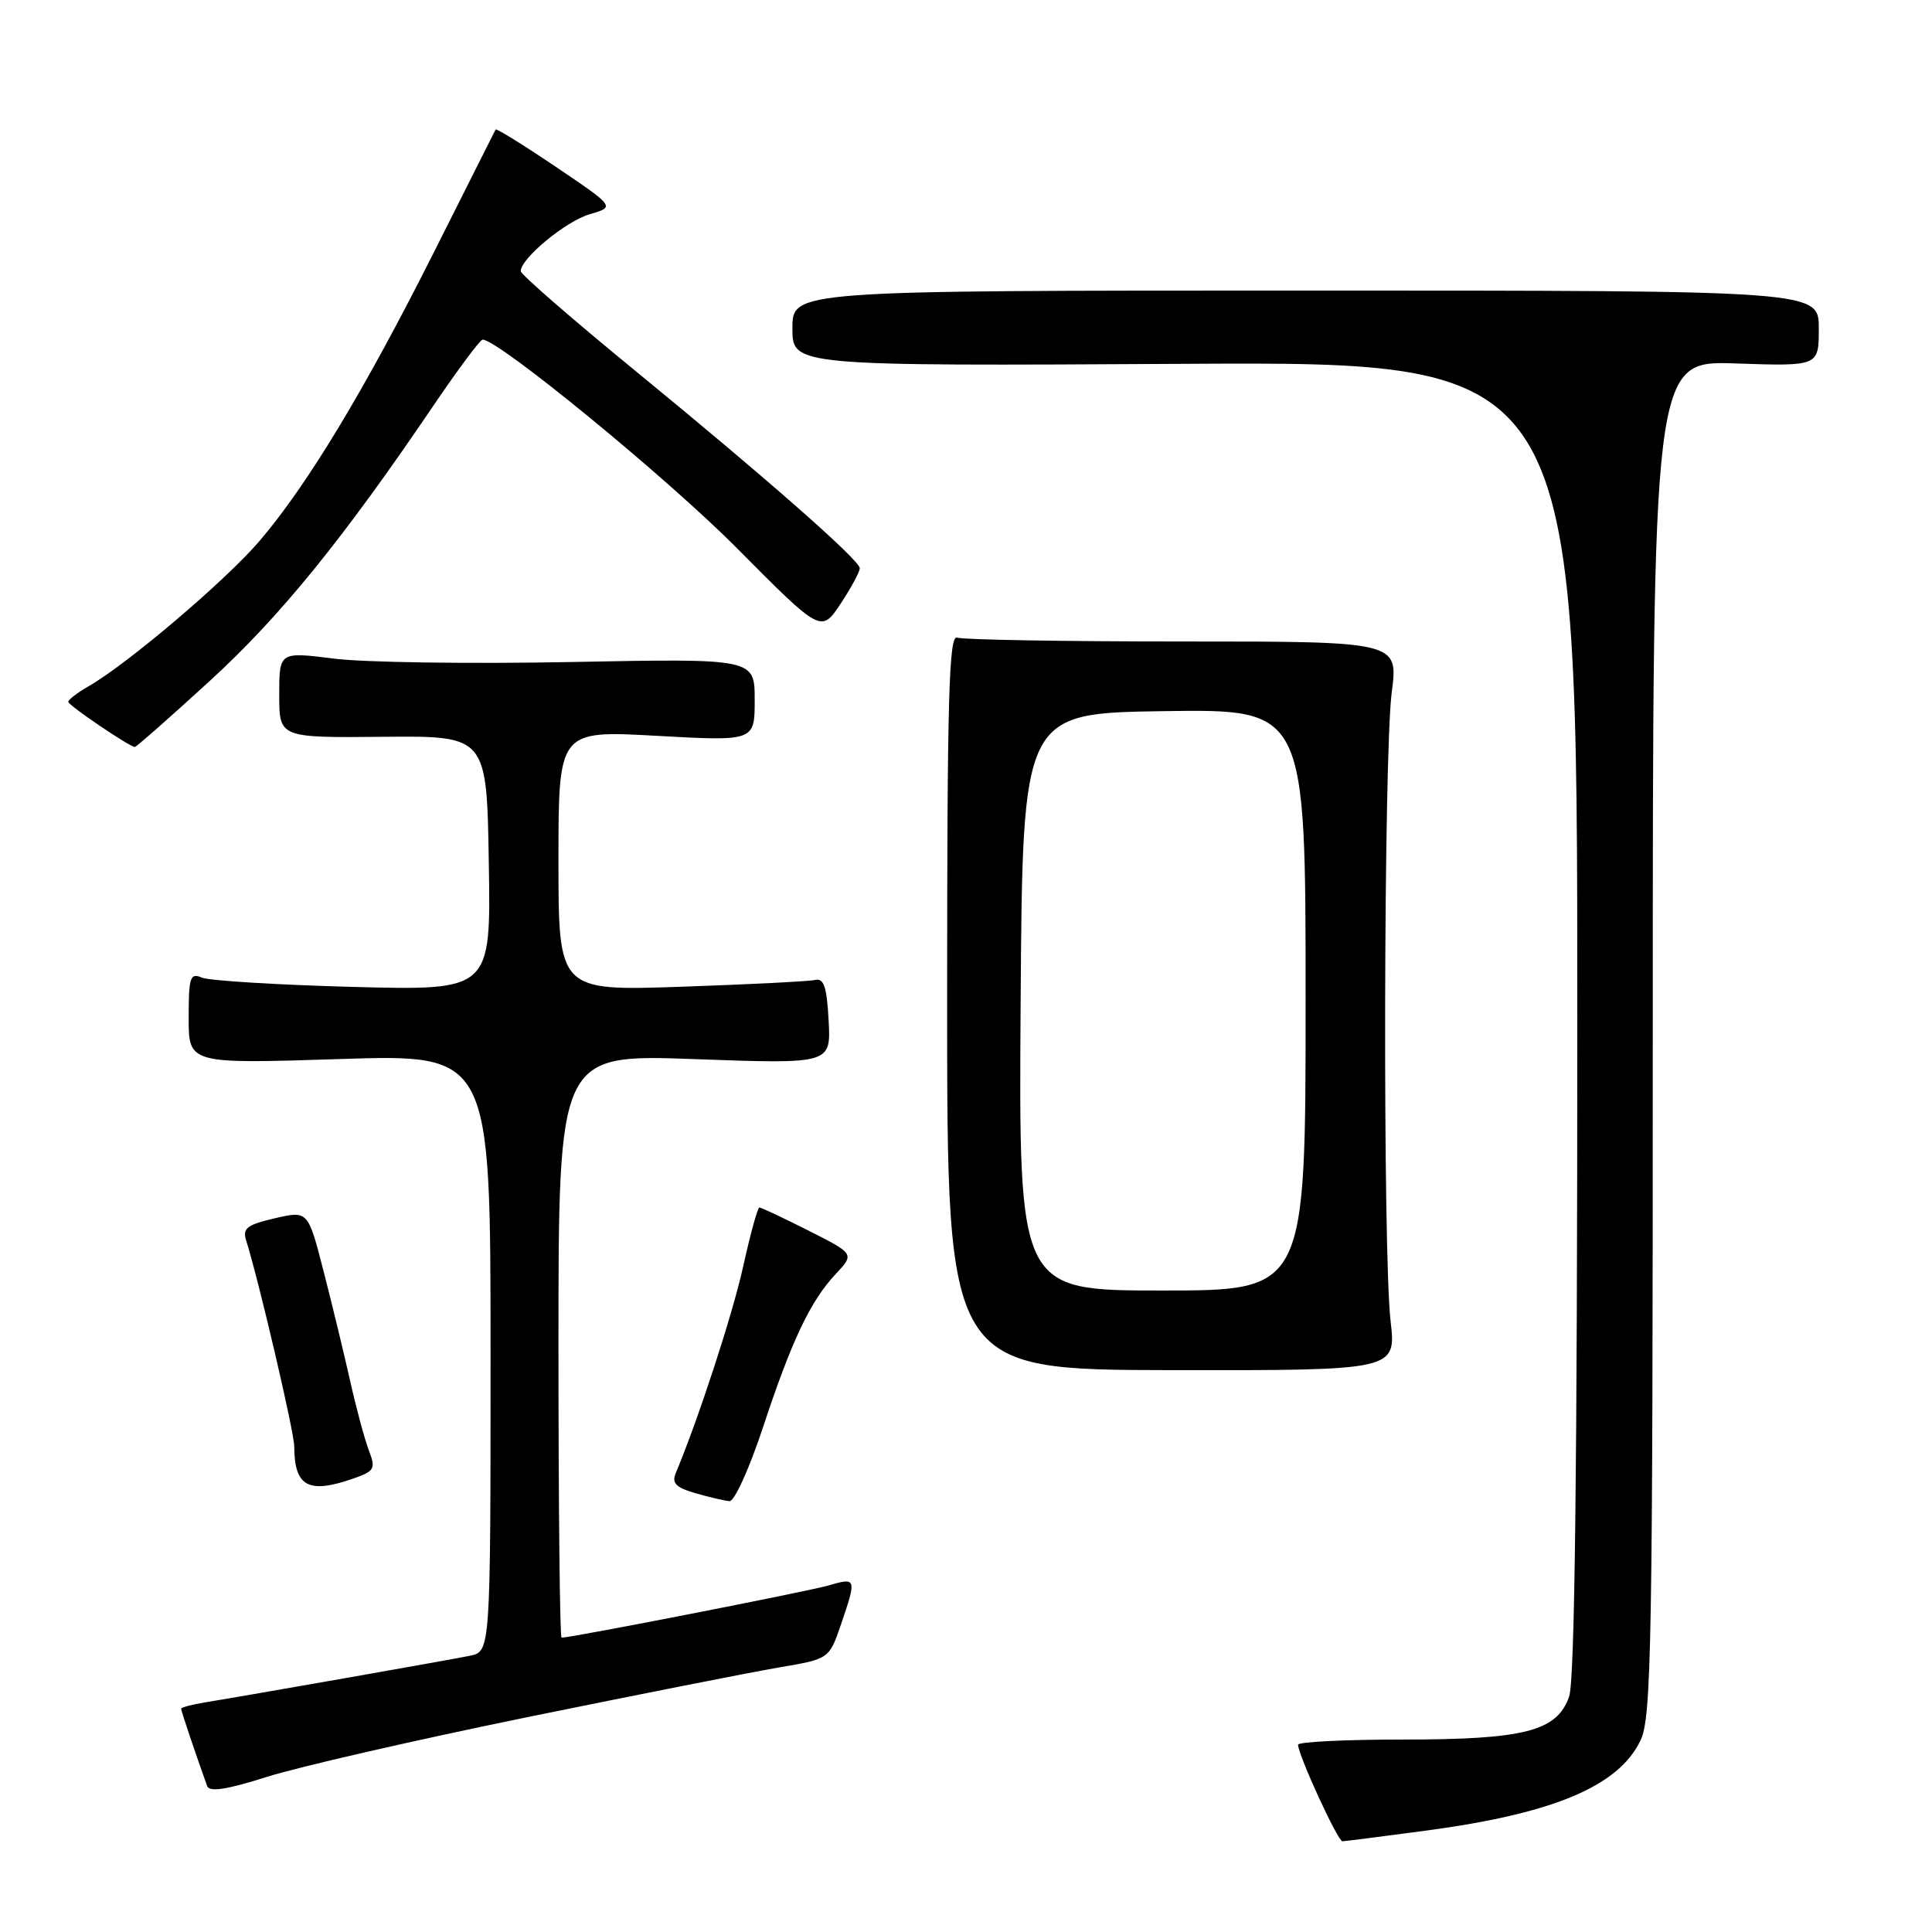 <?xml version="1.0" encoding="UTF-8" standalone="no"?>
<!DOCTYPE svg PUBLIC "-//W3C//DTD SVG 1.1//EN" "http://www.w3.org/Graphics/SVG/1.1/DTD/svg11.dtd" >
<svg xmlns="http://www.w3.org/2000/svg" xmlns:xlink="http://www.w3.org/1999/xlink" version="1.1" viewBox="0 0 256 256">
 <g >
 <path fill="currentColor"
d=" M 189.00 242.56 C 205.89 240.30 214.51 236.67 217.39 230.58 C 218.83 227.55 219.00 217.80 219.00 137.49 C 219.00 47.78 219.00 47.78 230.00 48.16 C 241.00 48.53 241.00 48.53 241.00 43.52 C 241.00 38.50 241.00 38.50 173.00 38.50 C 105.00 38.50 105.00 38.50 105.00 43.50 C 105.00 48.50 105.00 48.50 157.00 48.21 C 209.00 47.92 209.00 47.92 209.00 134.81 C 209.00 194.45 208.66 222.67 207.92 224.80 C 206.31 229.40 202.05 230.50 185.75 230.50 C 178.19 230.50 172.00 230.81 172.00 231.18 C 172.00 232.53 177.27 244.00 177.88 243.98 C 178.22 243.97 183.22 243.33 189.00 242.56 Z  M 69.69 227.57 C 84.44 224.56 99.51 221.58 103.19 220.95 C 109.87 219.82 109.87 219.82 111.44 215.23 C 113.53 209.10 113.49 209.00 109.75 210.09 C 107.06 210.87 75.73 217.00 74.41 217.00 C 74.18 217.00 74.00 199.60 74.00 178.34 C 74.00 139.68 74.00 139.68 92.05 140.34 C 110.10 140.99 110.10 140.99 109.80 135.25 C 109.56 130.75 109.17 129.58 108.00 129.85 C 107.17 130.04 99.19 130.44 90.25 130.75 C 74.00 131.30 74.00 131.30 74.00 114.04 C 74.00 96.78 74.00 96.78 87.00 97.50 C 100.00 98.22 100.00 98.22 100.00 92.74 C 100.00 87.25 100.00 87.25 75.75 87.72 C 62.41 87.98 48.24 87.78 44.25 87.27 C 37.00 86.36 37.00 86.36 37.00 92.06 C 37.00 97.76 37.00 97.76 50.75 97.63 C 64.50 97.50 64.50 97.50 64.77 114.37 C 65.05 131.25 65.05 131.25 46.77 130.77 C 36.72 130.50 27.71 129.95 26.75 129.54 C 25.19 128.87 25.00 129.46 25.00 134.88 C 25.00 140.97 25.00 140.97 45.00 140.33 C 65.00 139.68 65.00 139.68 65.00 179.26 C 65.00 218.84 65.00 218.84 62.25 219.40 C 59.35 219.99 32.80 224.66 27.25 225.56 C 25.46 225.85 24.00 226.24 24.00 226.42 C 24.00 226.70 25.98 232.59 27.45 236.66 C 27.75 237.49 30.07 237.13 35.38 235.44 C 39.51 234.13 54.95 230.59 69.69 227.57 Z  M 101.06 189.25 C 104.90 177.61 107.36 172.42 110.73 168.82 C 113.23 166.15 113.23 166.15 107.15 163.07 C 103.80 161.38 100.86 160.00 100.63 160.00 C 100.39 160.00 99.43 163.49 98.49 167.75 C 97.07 174.17 92.60 187.86 89.54 195.20 C 88.98 196.52 89.57 197.11 92.16 197.86 C 94.00 198.39 96.03 198.86 96.67 198.91 C 97.31 198.96 99.28 194.61 101.06 189.25 Z  M 46.80 195.92 C 49.64 194.93 49.81 194.62 48.87 192.17 C 48.31 190.70 47.20 186.57 46.40 183.00 C 45.60 179.43 44.02 172.88 42.88 168.46 C 40.81 160.41 40.81 160.41 36.41 161.43 C 32.71 162.29 32.11 162.76 32.62 164.38 C 34.27 169.59 38.99 189.77 38.99 191.67 C 39.01 196.99 40.86 197.99 46.80 195.92 Z  M 184.26 175.05 C 183.21 166.02 183.34 100.05 184.41 91.75 C 185.29 85.00 185.29 85.00 156.73 85.00 C 141.02 85.00 127.56 84.77 126.83 84.49 C 125.73 84.07 125.50 92.54 125.50 132.74 C 125.50 181.50 125.50 181.50 155.26 181.55 C 185.01 181.59 185.01 181.59 184.26 175.05 Z  M 27.77 90.25 C 37.10 81.72 45.38 71.53 57.43 53.75 C 60.69 48.94 63.63 45.00 63.95 45.00 C 66.06 45.00 88.39 63.31 97.66 72.65 C 108.81 83.88 108.81 83.88 111.41 79.96 C 112.83 77.81 113.96 75.70 113.92 75.27 C 113.79 74.12 101.43 63.26 84.25 49.19 C 75.86 42.32 69.00 36.36 69.00 35.93 C 69.00 34.24 75.00 29.29 78.16 28.38 C 81.50 27.41 81.50 27.41 73.67 22.12 C 69.36 19.21 65.76 16.98 65.67 17.16 C 65.58 17.35 61.90 24.66 57.50 33.41 C 48.27 51.77 40.71 64.28 34.39 71.68 C 29.95 76.88 16.92 87.96 11.76 90.92 C 10.25 91.79 9.03 92.72 9.05 93.00 C 9.08 93.48 17.11 98.92 17.86 98.98 C 18.05 98.99 22.52 95.06 27.77 90.25 Z  M 135.24 132.75 C 135.50 94.50 135.50 94.50 154.25 94.23 C 173.00 93.96 173.00 93.96 173.00 132.48 C 173.00 171.00 173.00 171.00 153.99 171.00 C 134.98 171.00 134.98 171.00 135.24 132.75 Z "/>
</g>
</svg>